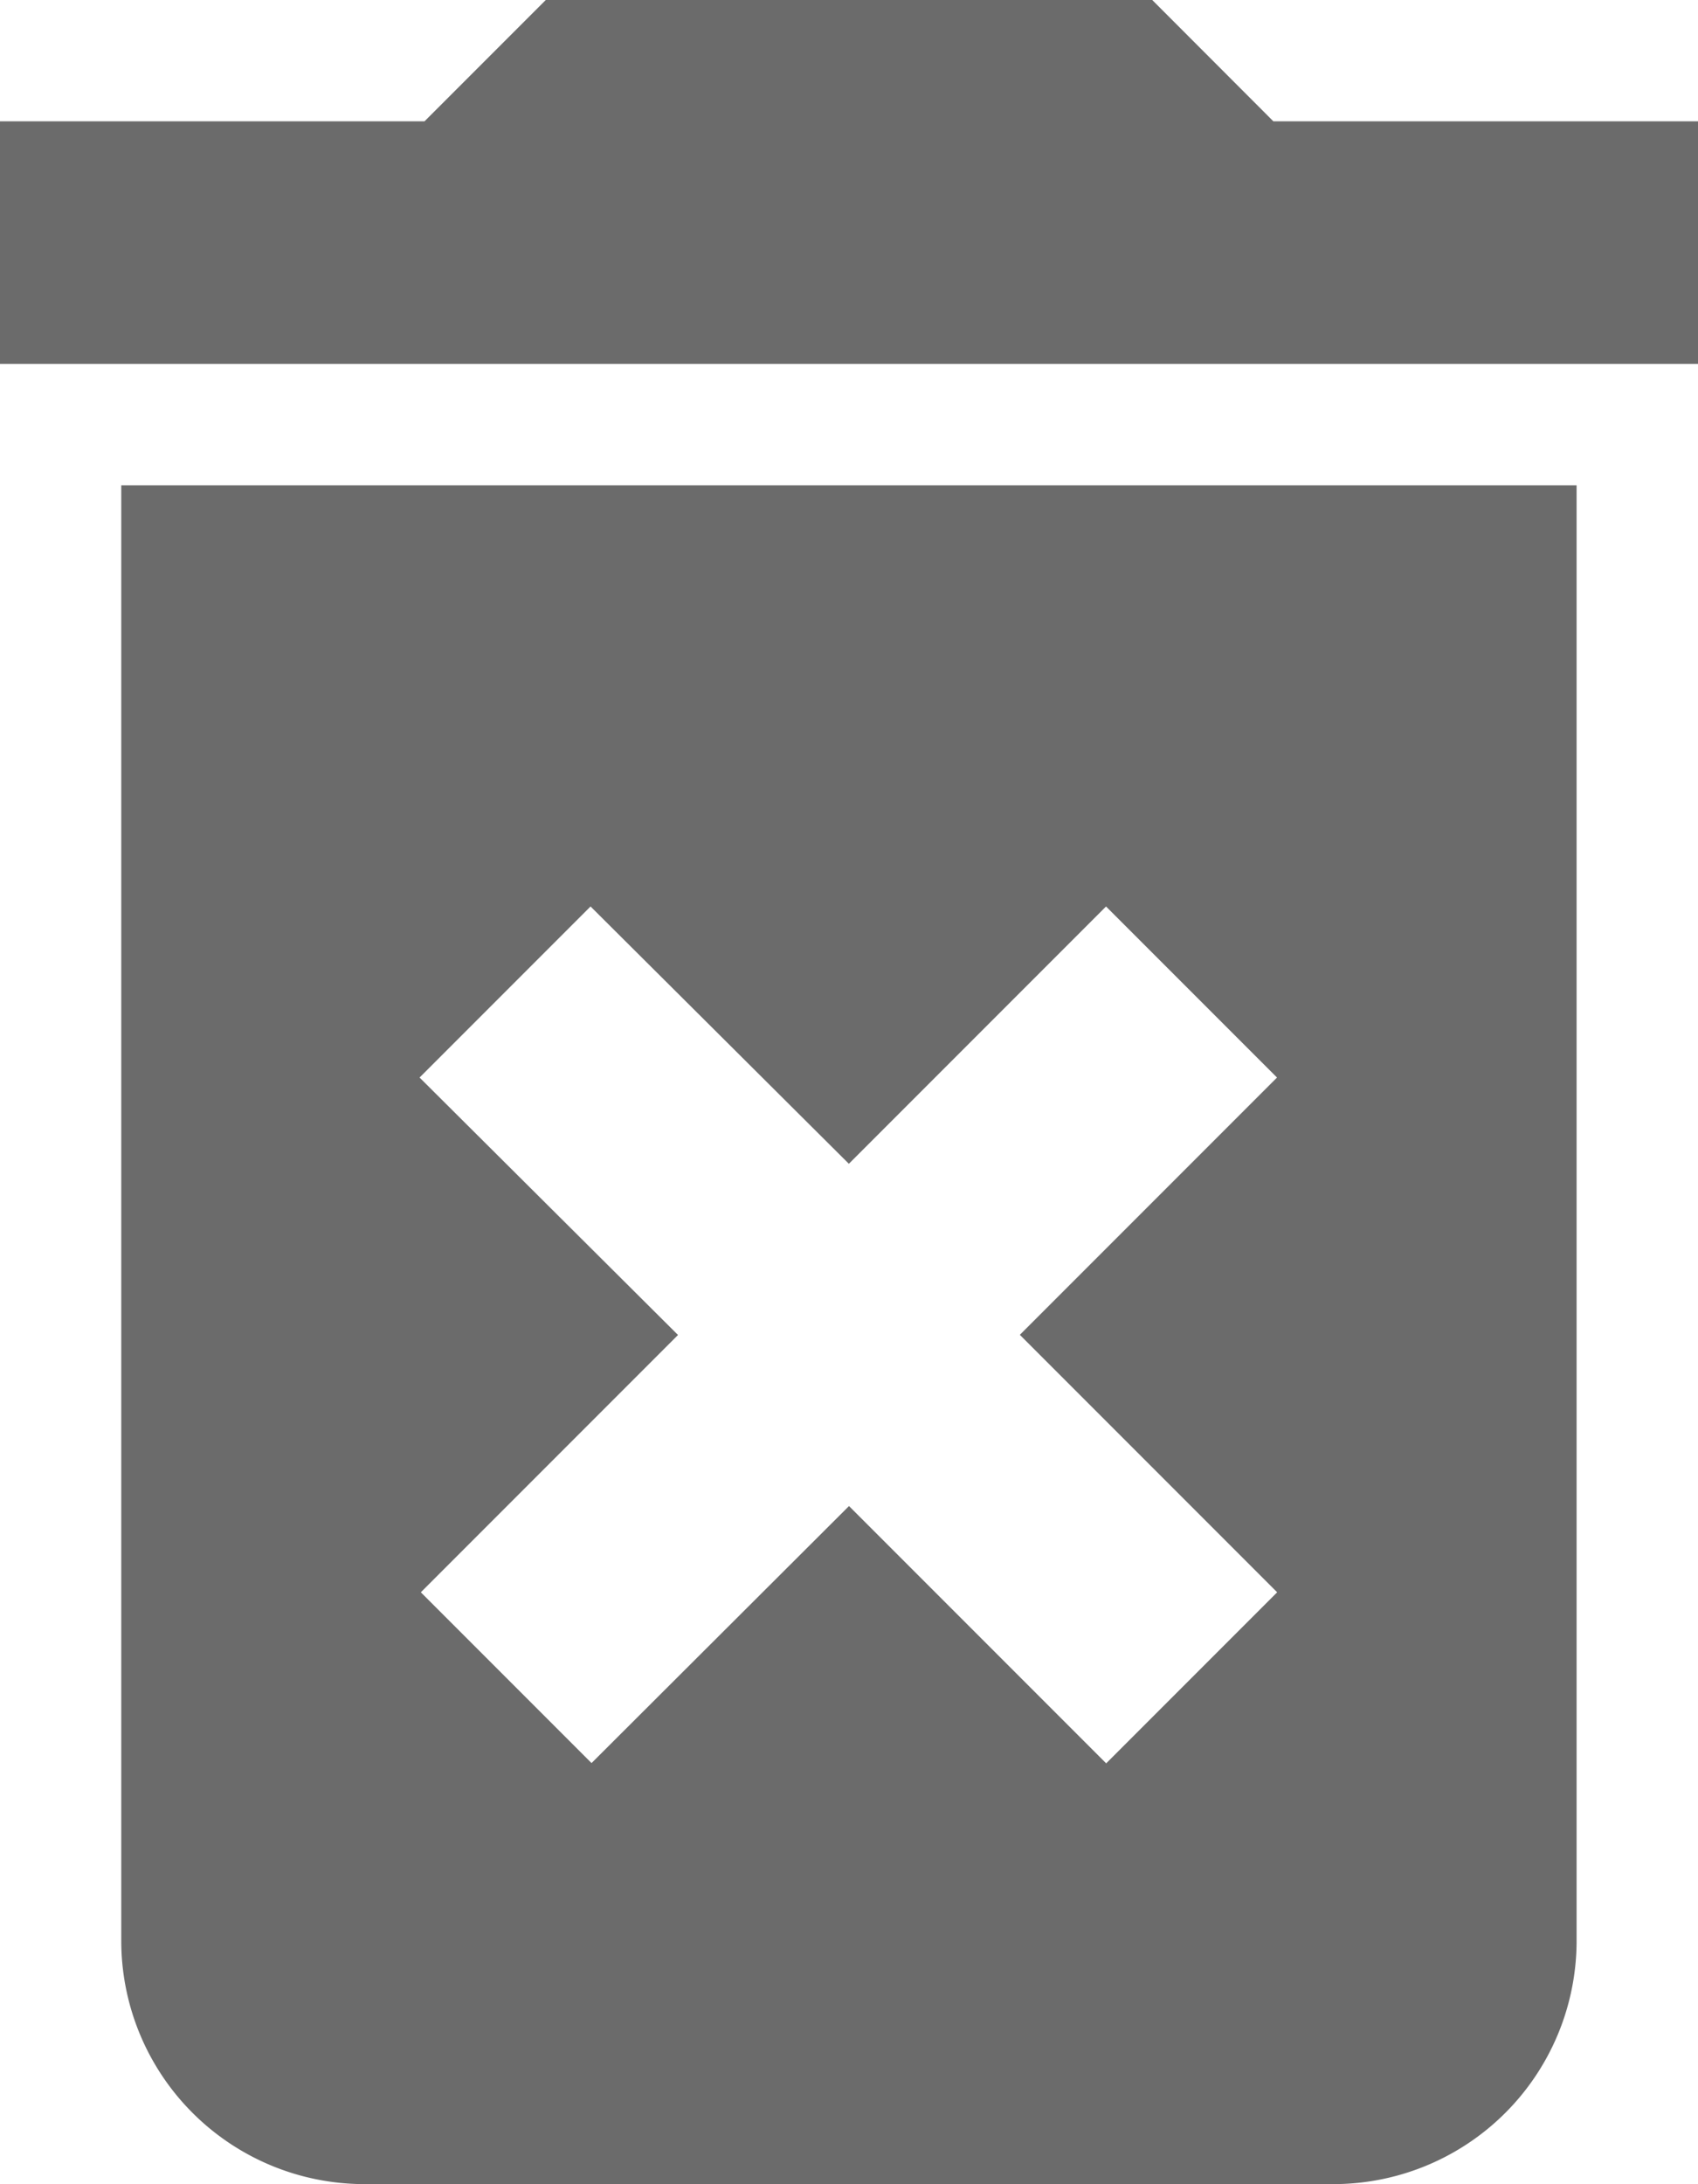 <svg xmlns="http://www.w3.org/2000/svg" width="12.056" height="15.5" viewBox="0 0 12.056 15.5">
  <path id="Icon_material-delete-forever" data-name="Icon material-delete-forever" d="M8.361,18.278A1.727,1.727,0,0,0,10.083,20h6.889a1.727,1.727,0,0,0,1.722-1.722V7.944H8.361Zm2.118-6.131,1.214-1.214,1.834,1.826,1.826-1.826,1.214,1.214-1.826,1.826L16.568,15.8l-1.214,1.214-1.826-1.826L11.7,17.012,10.488,15.8l1.826-1.826Zm6.062-6.786L15.681,4.5H11.375l-.861.861H7.5V7.083H19.556V5.361Z" transform="translate(-7.5 -4.5)" opacity="0.58"/>
</svg>
